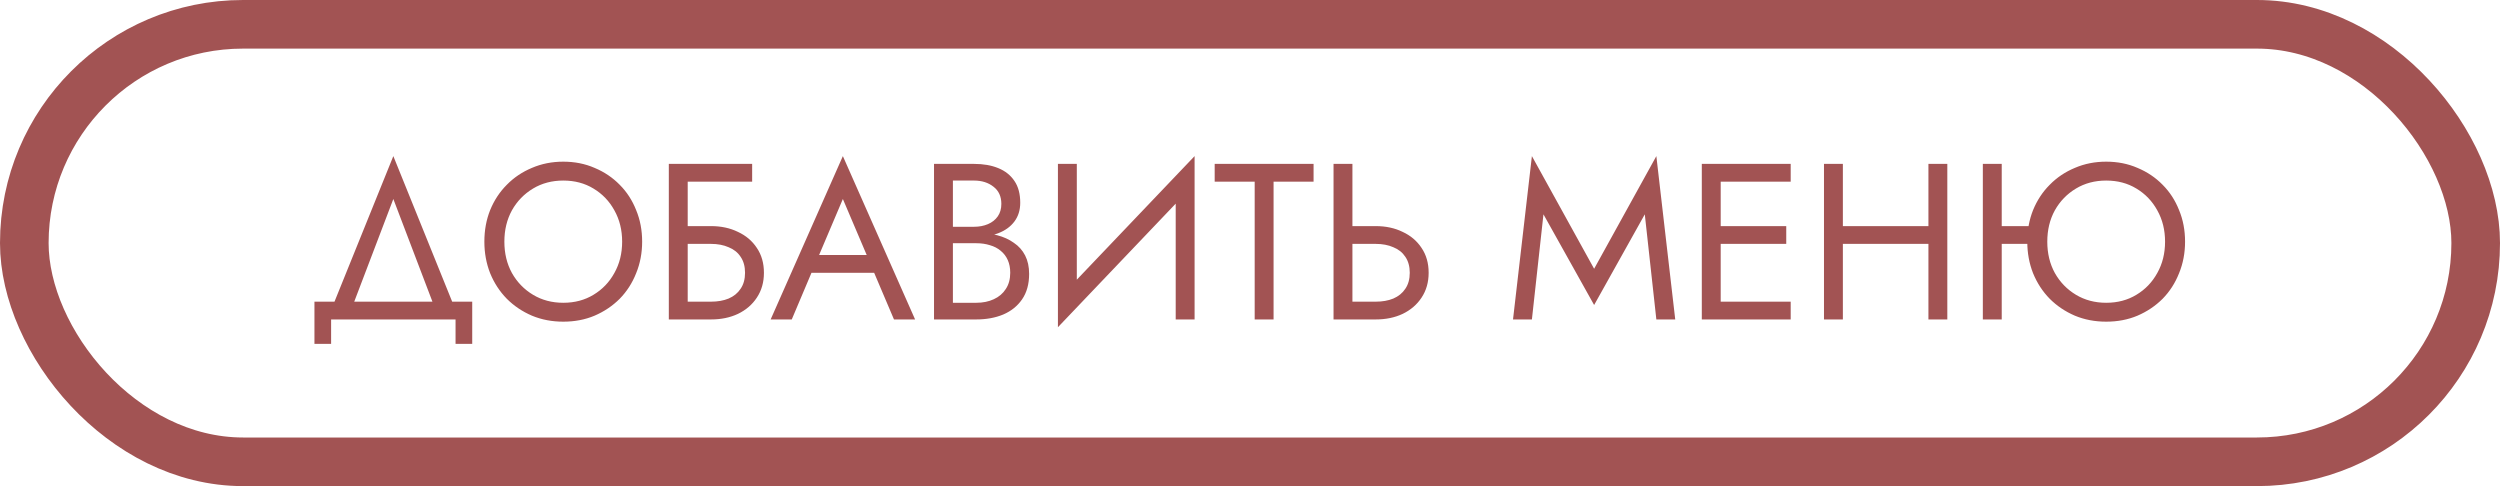 <svg width="360" height="70" viewBox="0 0 360 70" fill="none" xmlns="http://www.w3.org/2000/svg">
<rect x="3.5" y="3.5" width="353" height="63" rx="31.5" stroke="#A25353" stroke-width="7"/>
<path d="M56.64 28.656L50.4 45.04H47.52L56.64 22.48L65.76 45.04H62.88L56.64 28.656ZM65.6 46H47.68V49.52H45.28V43.44H68V49.52H65.6V46ZM72.629 34.8C72.629 36.485 72.991 37.989 73.717 39.312C74.463 40.635 75.477 41.68 76.757 42.448C78.037 43.216 79.487 43.6 81.109 43.6C82.751 43.6 84.202 43.216 85.461 42.448C86.741 41.68 87.743 40.635 88.469 39.312C89.215 37.989 89.589 36.485 89.589 34.8C89.589 33.115 89.215 31.611 88.469 30.288C87.743 28.965 86.741 27.92 85.461 27.152C84.202 26.384 82.751 26 81.109 26C79.487 26 78.037 26.384 76.757 27.152C75.477 27.92 74.463 28.965 73.717 30.288C72.991 31.611 72.629 33.115 72.629 34.8ZM69.749 34.8C69.749 33.157 70.026 31.643 70.581 30.256C71.157 28.848 71.957 27.632 72.981 26.608C74.005 25.563 75.21 24.752 76.597 24.176C77.983 23.579 79.487 23.28 81.109 23.28C82.751 23.28 84.255 23.579 85.621 24.176C87.007 24.752 88.213 25.563 89.237 26.608C90.261 27.632 91.05 28.848 91.605 30.256C92.181 31.643 92.469 33.157 92.469 34.8C92.469 36.421 92.181 37.936 91.605 39.344C91.05 40.752 90.261 41.979 89.237 43.024C88.213 44.048 87.007 44.859 85.621 45.456C84.255 46.032 82.751 46.32 81.109 46.32C79.487 46.32 77.983 46.032 76.597 45.456C75.21 44.859 74.005 44.048 72.981 43.024C71.957 41.979 71.157 40.752 70.581 39.344C70.026 37.936 69.749 36.421 69.749 34.8ZM97.814 35.12V32.56H102.39C103.841 32.56 105.131 32.837 106.262 33.392C107.414 33.925 108.321 34.693 108.982 35.696C109.665 36.699 110.006 37.893 110.006 39.28C110.006 40.645 109.665 41.84 108.982 42.864C108.321 43.867 107.414 44.645 106.262 45.2C105.131 45.733 103.841 46 102.39 46H97.814V43.44H102.39C103.35 43.44 104.193 43.291 104.918 42.992C105.665 42.672 106.241 42.203 106.646 41.584C107.073 40.965 107.286 40.197 107.286 39.28C107.286 38.363 107.073 37.595 106.646 36.976C106.241 36.357 105.665 35.899 104.918 35.6C104.193 35.28 103.35 35.12 102.39 35.12H97.814ZM96.31 23.6H108.31V26.16H99.03V46H96.31V23.6ZM115.516 39.28L116.477 36.72H126.397L127.357 39.28H115.516ZM121.373 28.656L117.597 37.552L117.341 38.128L114.013 46H110.973L121.373 22.48L131.773 46H128.733L125.469 38.32L125.213 37.68L121.373 28.656ZM136.641 34.16V32.656H140.258C141.004 32.656 141.676 32.528 142.274 32.272C142.871 32.016 143.34 31.643 143.682 31.152C144.023 30.661 144.194 30.064 144.194 29.36C144.194 28.293 143.82 27.472 143.074 26.896C142.327 26.299 141.388 26 140.258 26H137.218V43.6H140.578C141.538 43.6 142.38 43.429 143.106 43.088C143.852 42.747 144.428 42.256 144.834 41.616C145.26 40.976 145.474 40.197 145.474 39.28C145.474 38.597 145.356 37.989 145.122 37.456C144.887 36.923 144.546 36.475 144.098 36.112C143.671 35.749 143.159 35.483 142.562 35.312C141.964 35.12 141.303 35.024 140.578 35.024H136.641V33.52H140.578C141.666 33.52 142.668 33.637 143.586 33.872C144.503 34.107 145.303 34.469 145.986 34.96C146.69 35.429 147.234 36.037 147.618 36.784C148.002 37.531 148.194 38.416 148.194 39.44C148.194 40.912 147.852 42.139 147.17 43.12C146.508 44.08 145.602 44.805 144.45 45.296C143.319 45.765 142.028 46 140.578 46H134.498V23.6H140.258C141.602 23.6 142.764 23.803 143.746 24.208C144.748 24.613 145.527 25.232 146.082 26.064C146.636 26.875 146.914 27.92 146.914 29.2C146.914 30.245 146.636 31.141 146.082 31.888C145.527 32.635 144.748 33.2 143.746 33.584C142.764 33.968 141.602 34.16 140.258 34.16H136.641ZM171.861 26.64L152.341 47.12L152.501 42.96L172.021 22.48L171.861 26.64ZM155.061 23.6V43.6L152.341 47.12V23.6H155.061ZM172.021 22.48V46H169.301V26L172.021 22.48ZM174.914 26.16V23.6H189.154V26.16H183.394V46H180.674V26.16H174.914ZM192.029 23.6H194.749V46H192.029V23.6ZM193.533 35.12V32.56H198.109C199.559 32.56 200.85 32.837 201.981 33.392C203.133 33.925 204.039 34.693 204.701 35.696C205.383 36.699 205.725 37.893 205.725 39.28C205.725 40.645 205.383 41.84 204.701 42.864C204.039 43.867 203.133 44.645 201.981 45.2C200.85 45.733 199.559 46 198.109 46H193.533V43.44H198.109C199.069 43.44 199.911 43.291 200.637 42.992C201.383 42.672 201.959 42.203 202.365 41.584C202.791 40.965 203.005 40.197 203.005 39.28C203.005 38.363 202.791 37.595 202.365 36.976C201.959 36.357 201.383 35.899 200.637 35.6C199.911 35.28 199.069 35.12 198.109 35.12H193.533ZM222.258 30.864L220.594 46H217.874L220.594 22.48L229.554 38.704L238.514 22.48L241.234 46H238.514L236.85 30.864L229.554 43.92L222.258 30.864ZM246.564 46V43.44H257.86V46H246.564ZM246.564 26.16V23.6H257.86V26.16H246.564ZM246.564 35.12V32.56H257.22V35.12H246.564ZM245.06 23.6H247.78V46H245.06V23.6ZM264.158 35.12V32.56H279.518V35.12H264.158ZM277.694 23.6H280.414V46H277.694V23.6ZM262.654 23.6H265.374V46H262.654V23.6ZM287.033 35.12V32.56H294.073V35.12H287.033ZM285.529 23.6H288.249V46H285.529V23.6ZM294.809 34.8C294.809 36.485 295.171 37.989 295.897 39.312C296.643 40.635 297.657 41.68 298.937 42.448C300.217 43.216 301.667 43.6 303.289 43.6C304.931 43.6 306.382 43.216 307.641 42.448C308.921 41.68 309.923 40.635 310.649 39.312C311.395 37.989 311.769 36.485 311.769 34.8C311.769 33.115 311.395 31.611 310.649 30.288C309.923 28.965 308.921 27.92 307.641 27.152C306.382 26.384 304.931 26 303.289 26C301.667 26 300.217 26.384 298.937 27.152C297.657 27.92 296.643 28.965 295.897 30.288C295.171 31.611 294.809 33.115 294.809 34.8ZM291.929 34.8C291.929 33.157 292.206 31.643 292.761 30.256C293.337 28.848 294.137 27.632 295.161 26.608C296.185 25.563 297.39 24.752 298.777 24.176C300.163 23.579 301.667 23.28 303.289 23.28C304.931 23.28 306.435 23.579 307.801 24.176C309.187 24.752 310.393 25.563 311.417 26.608C312.441 27.632 313.23 28.848 313.785 30.256C314.361 31.643 314.649 33.157 314.649 34.8C314.649 36.421 314.361 37.936 313.785 39.344C313.23 40.752 312.441 41.979 311.417 43.024C310.393 44.048 309.187 44.859 307.801 45.456C306.435 46.032 304.931 46.32 303.289 46.32C301.667 46.32 300.163 46.032 298.777 45.456C297.39 44.859 296.185 44.048 295.161 43.024C294.137 41.979 293.337 40.752 292.761 39.344C292.206 37.936 291.929 36.421 291.929 34.8Z" fill="#A25353"/>
</svg>
